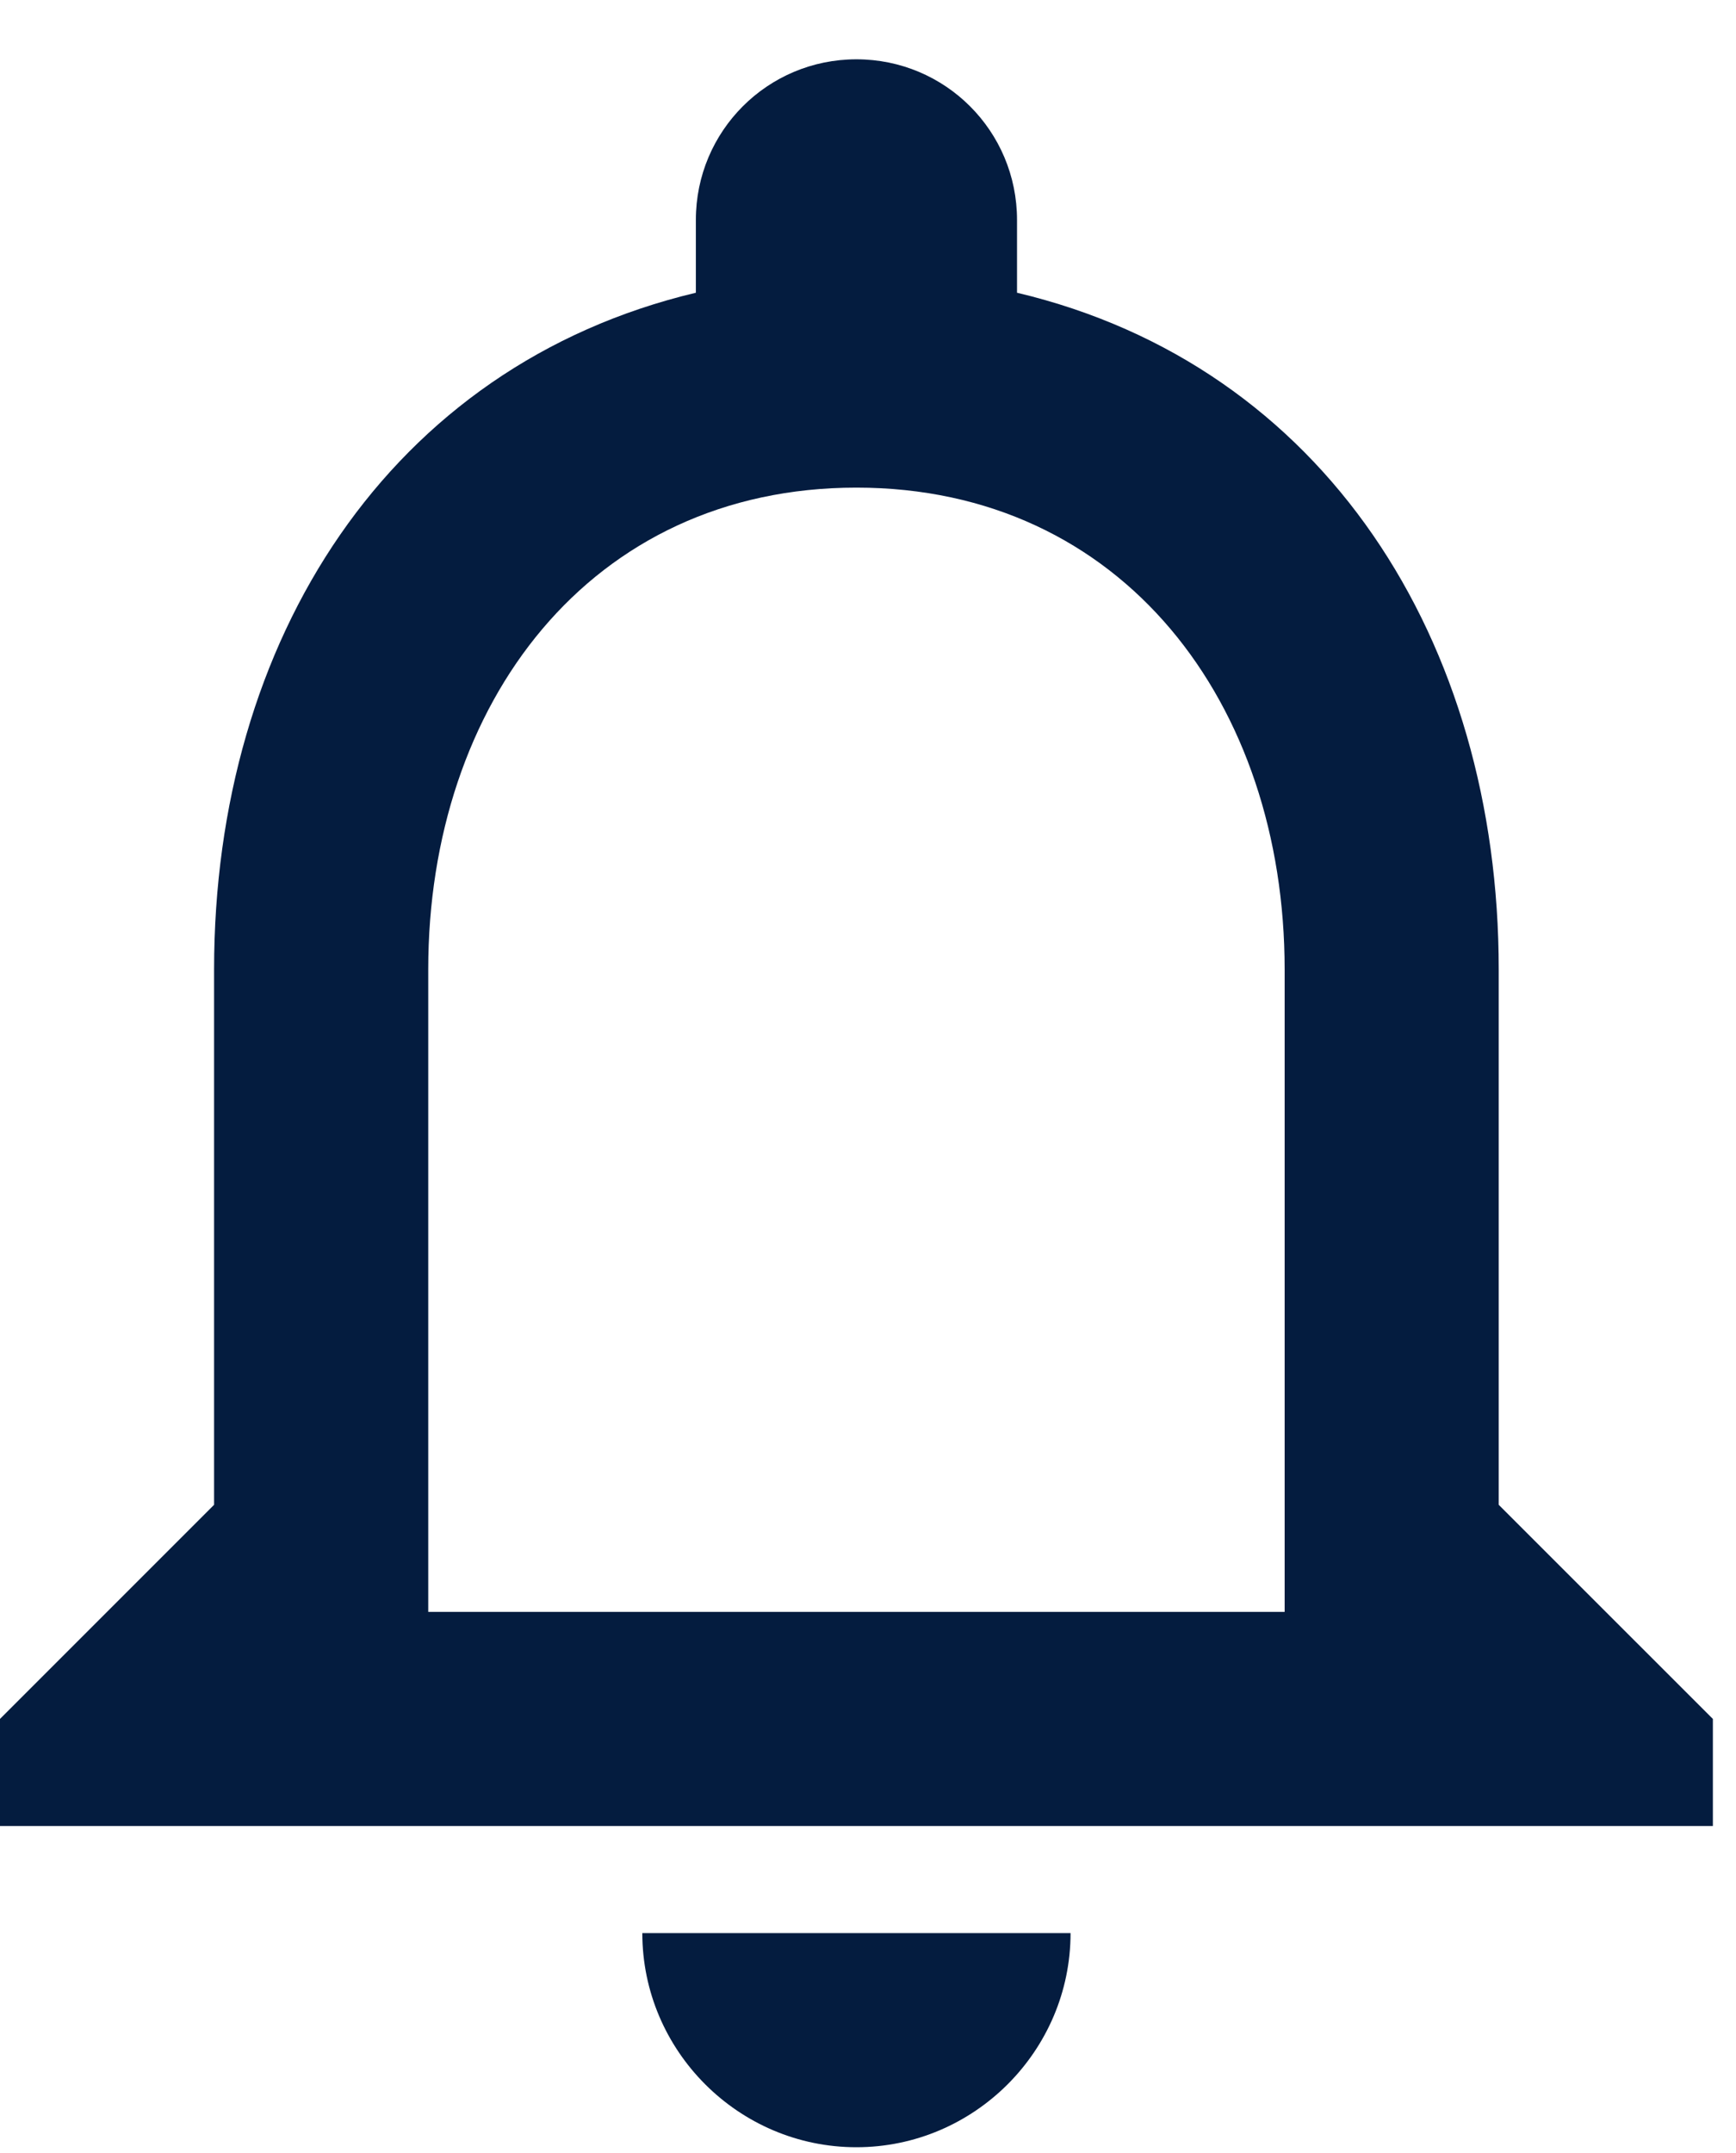<svg width="25" height="31" viewBox="0 0 25 31" fill="none" xmlns="http://www.w3.org/2000/svg">
<path d="M12.333 30.917C14.029 30.917 15.417 29.529 15.417 27.834H9.25C9.25 29.529 10.637 30.917 12.333 30.917ZM21.583 21.667V13.959C21.583 9.226 19.07 5.264 14.646 4.215V3.167C14.646 1.887 13.613 0.854 12.333 0.854C11.054 0.854 10.021 1.887 10.021 3.167V4.215C5.612 5.264 3.083 9.21 3.083 13.959V21.667L0 24.75V26.292H24.667V24.75L21.583 21.667ZM18.5 23.209H6.167V13.959C6.167 10.135 8.495 7.021 12.333 7.021C16.172 7.021 18.5 10.135 18.5 13.959V23.209Z" fill="#041C3F"/>
</svg>
